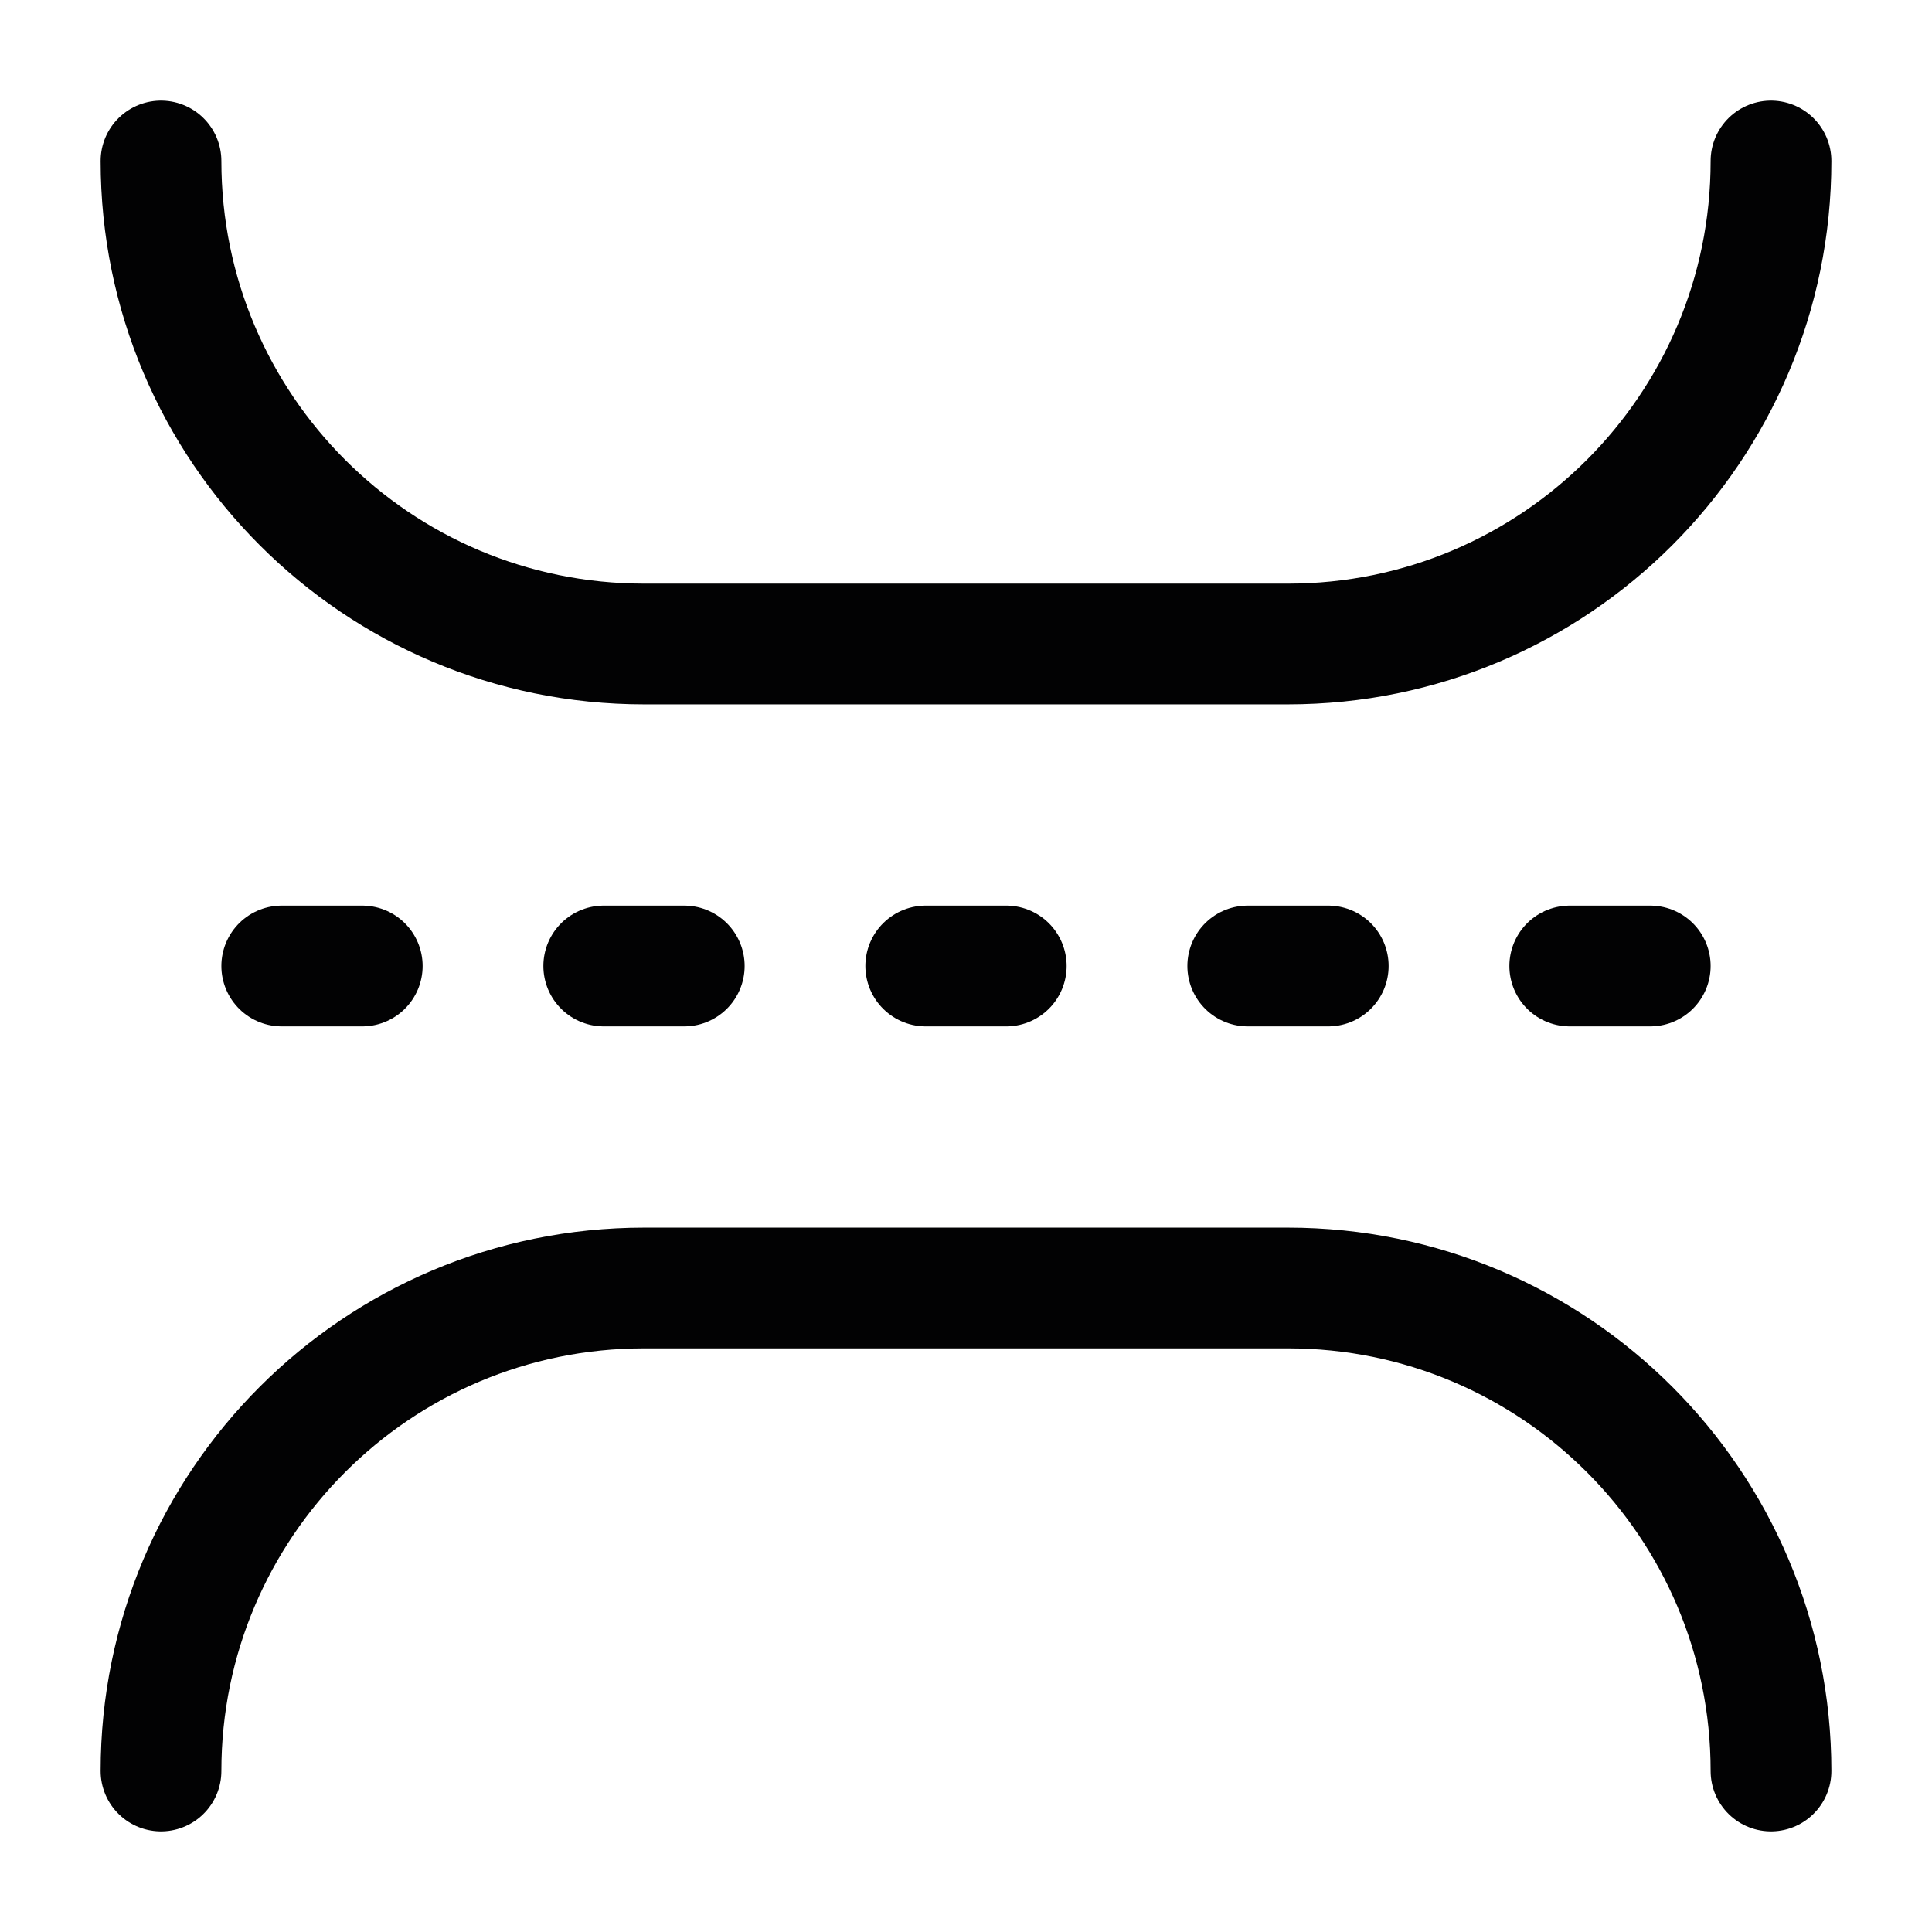 <svg width="24" height="24" viewBox="0 0 24 24" fill="none" xmlns="http://www.w3.org/2000/svg">
<path d="M3.5 12H4.5" stroke="#020203" stroke-width="1.5" stroke-linecap="round" stroke-linejoin="round"/>
<path d="M7.5 12H8.5" stroke="#020203" stroke-width="1.5" stroke-linecap="round" stroke-linejoin="round"/>
<path d="M11.5 12H12.5" stroke="#020203" stroke-width="1.5" stroke-linecap="round" stroke-linejoin="round"/>
<path d="M15.5 12H16.5" stroke="#020203" stroke-width="1.5" stroke-linecap="round" stroke-linejoin="round"/>
<path d="M19.5 12H20.5" stroke="#020203" stroke-width="1.5" stroke-linecap="round" stroke-linejoin="round"/>
<path d="M22 2C22 5.314 19.314 8 16 8H8C4.686 8 2 5.314 2 2" stroke="#020203" stroke-width="1.5" stroke-linecap="round" stroke-linejoin="round"/>
<path d="M22 22C22 18.686 19.314 16 16 16H8C4.686 16 2 18.686 2 22" stroke="#020203" stroke-width="1.5" stroke-linecap="round" stroke-linejoin="round"/>
</svg>
